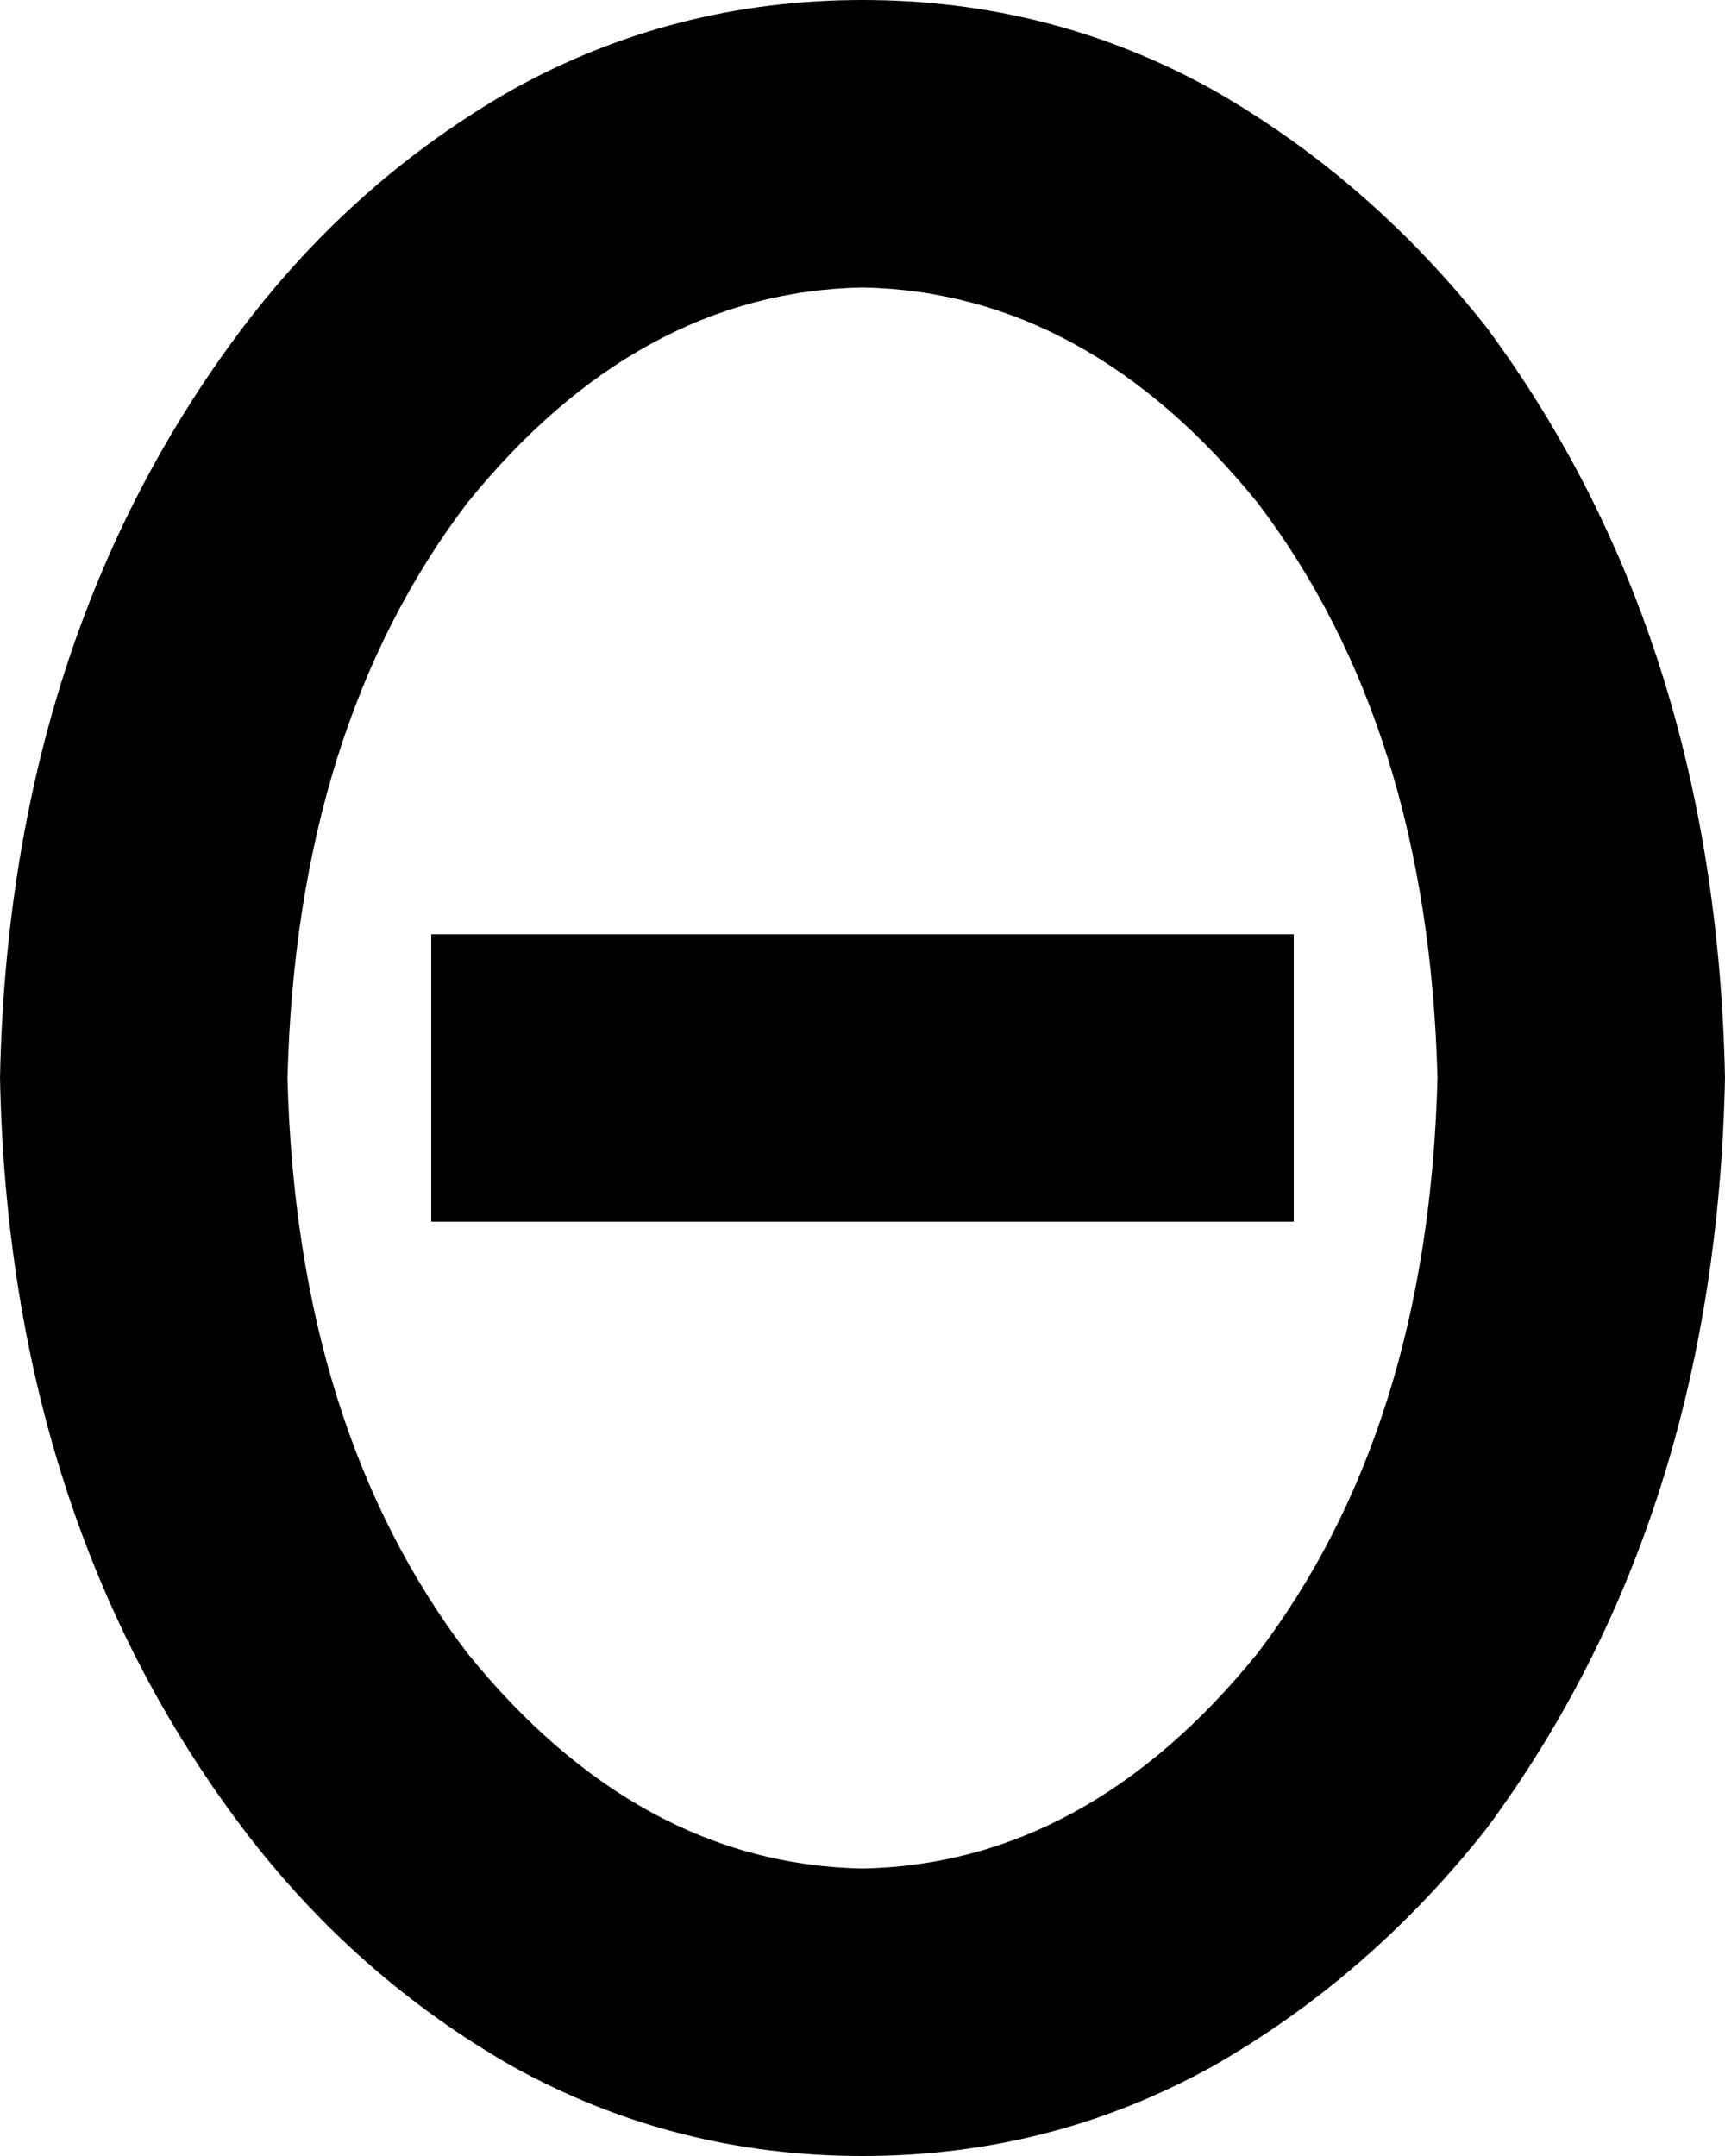 <svg xmlns="http://www.w3.org/2000/svg" viewBox="0 0 384 480">
  <path d="M 64 240 Q 66 162 104 112 Q 142 65 192 64 Q 242 65 280 112 Q 318 162 320 240 Q 318 318 280 368 Q 242 415 192 416 Q 142 415 104 368 Q 66 318 64 240 L 64 240 Z M 192 0 Q 150 0 114 20 L 114 20 L 114 20 Q 79 40 54 73 Q 2 142 0 240 Q 2 338 54 407 Q 79 440 114 460 Q 150 480 192 480 Q 234 480 270 460 Q 305 440 331 407 Q 382 338 384 240 Q 382 142 331 73 Q 305 40 270 20 Q 234 0 192 0 L 192 0 Z M 128 208 L 96 208 L 128 208 L 96 208 L 96 272 L 96 272 L 128 272 L 288 272 L 288 208 L 288 208 L 256 208 L 128 208 Z" />
</svg>
